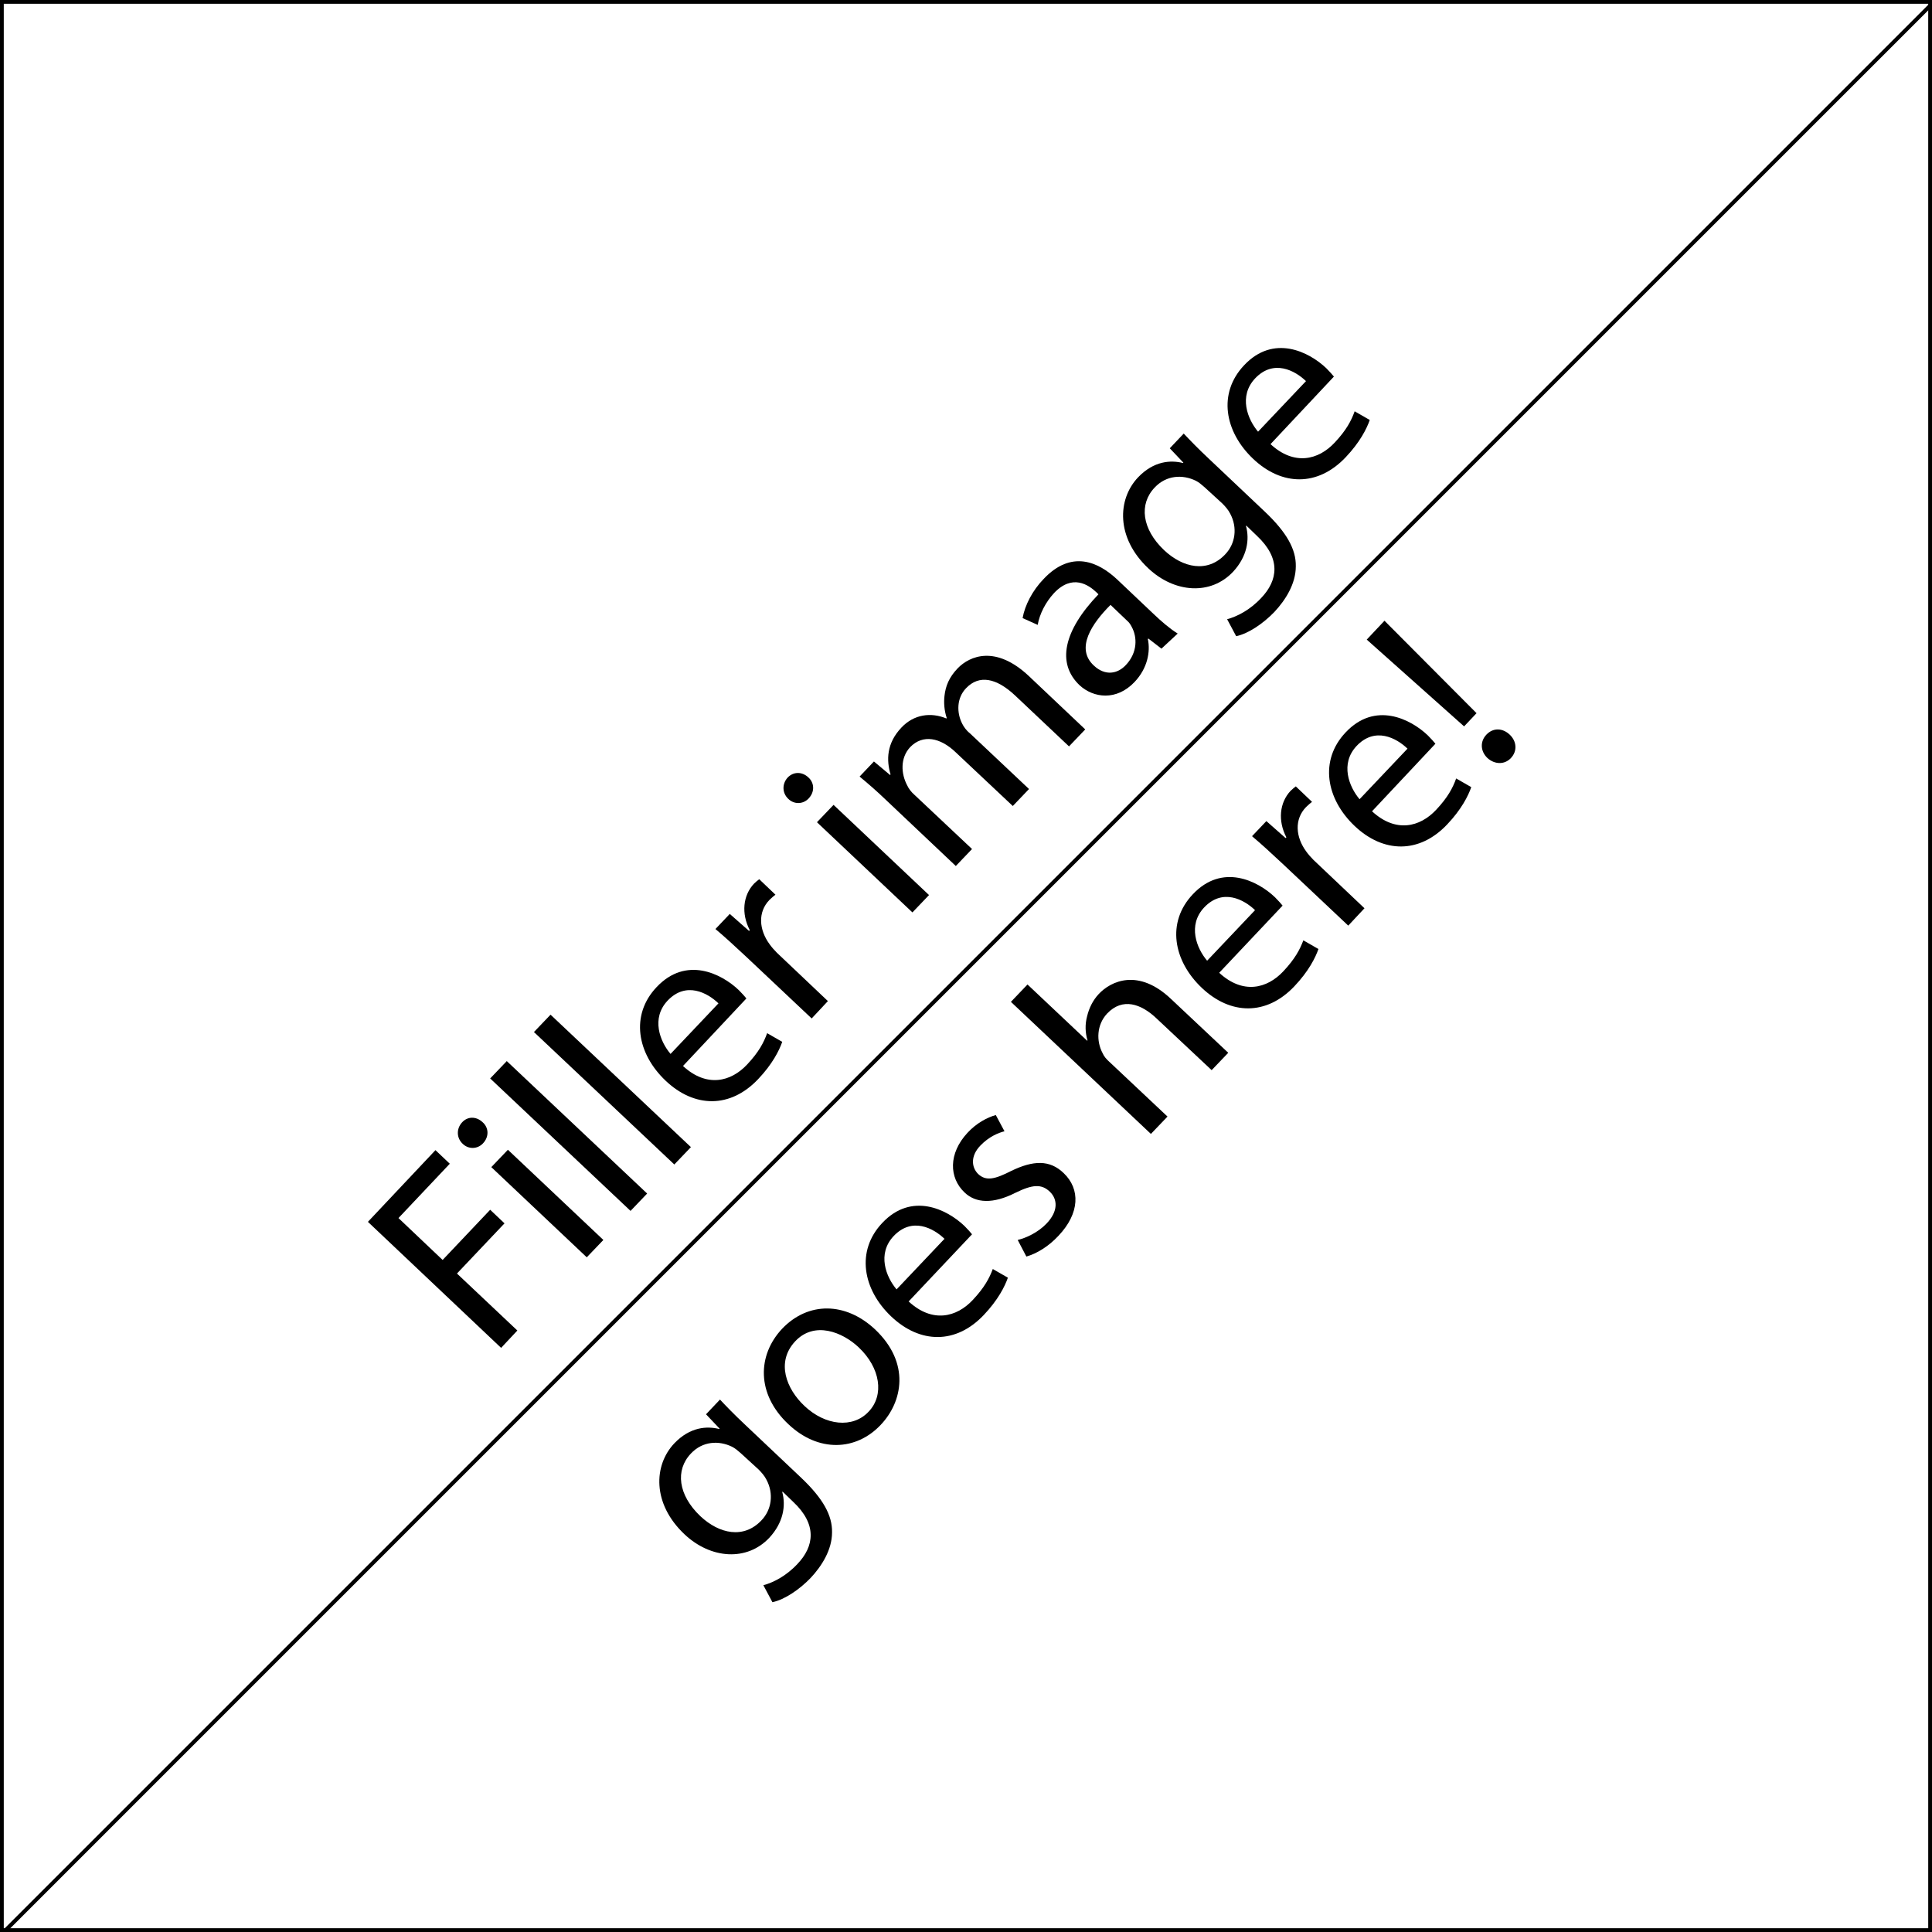 <?xml version="1.0" encoding="utf-8"?>
<!-- Generator: Adobe Illustrator 22.1.0, SVG Export Plug-In . SVG Version: 6.00 Build 0)  -->
<svg version="1.1" id="Layer_1" xmlns="http://www.w3.org/2000/svg" xmlns:xlink="http://www.w3.org/1999/xlink" x="0px" y="0px"
	 viewBox="0 0 512 512" style="enable-background:new 0 0 512 512;" xml:space="preserve">
<rect x="0" y="0" width="512" height="512" fill="#808080" stroke="none"/>
<style type="text/css">
	.st0{fill:#FFFFFF;}
	.st1{fill:none;stroke:#000000;stroke-width:1.043;stroke-miterlimit:10;}
</style>
<g>
	<rect x="0.5" y="0.5" class="st0" width="511" height="511"/>
	<path d="M511,1V511H1V1H511 M512,0H0v512h512V0L512,0z"/>
</g>
<g>
	<line class="st1" x1="0.5" y1="512.5" x2="512.5" y2="0.5"/>
</g>
<g>
	<path d="M97.5,323.8l17.9-19l3.8,3.6l-13.6,14.4l11.7,11.1l12.6-13.3l3.8,3.6l-12.6,13.3l16,15.1l-4.3,4.6L97.5,323.8z"/>
	<path d="M127.9,297.4c1.6,1.4,1.8,3.8,0.1,5.6c-1.5,1.6-3.9,1.6-5.4,0.1c-1.6-1.5-1.7-3.9-0.2-5.6
		C123.9,295.8,126.2,295.8,127.9,297.4z M155.5,333.2l-25.3-23.9l4.4-4.6l25.3,23.9L155.5,333.2z"/>
	<path d="M129.9,285.8l4.4-4.6l37.2,35.1l-4.4,4.6L129.9,285.8z"/>
	<path d="M141.5,273.5l4.4-4.6l37.2,35.1l-4.4,4.6L141.5,273.5z"/>
	<path d="M181,282.5c6.3,5.8,12.7,4.2,17-0.4c3.1-3.3,4.4-5.8,5.3-8.3l4,2.3c-0.8,2.3-2.6,5.9-6.4,9.9c-7.4,7.8-16.9,7.6-24.5,0.4
		c-7.6-7.2-9.4-17.4-2.4-24.8c7.8-8.3,17.2-3.6,21.8,0.8c0.9,0.9,1.6,1.7,2,2.2L181,282.5z M190.4,265.9c-2.9-2.8-8.6-5.9-13.5-0.7
		c-4.4,4.7-2,10.8,0.8,14.1L190.4,265.9z"/>
	<path d="M197.7,253.5c-3-2.8-5.6-5.2-8.1-7.3l3.8-4l5.1,4.5l0.2-0.2c-2.3-4.4-1.8-9.2,1.1-12.3c0.5-0.5,0.9-0.8,1.4-1.2l4.3,4.1
		c-0.5,0.4-1,0.8-1.6,1.4c-3.1,3.2-2.8,7.9,0.1,11.8c0.5,0.7,1.2,1.5,1.9,2.2l13.5,12.8l-4.3,4.6L197.7,253.5z"/>
	<path d="M214.2,206c1.6,1.4,1.8,3.8,0.1,5.6c-1.5,1.6-3.9,1.6-5.4,0.1c-1.6-1.5-1.7-3.9-0.2-5.6C210.3,204.4,212.6,204.5,214.2,206
		z M241.8,241.8l-25.3-23.9l4.4-4.6l25.3,23.9L241.8,241.8z"/>
	<path d="M234.9,212.1c-2.6-2.5-4.8-4.4-7.1-6.3l3.8-4l4.3,3.6l0.1-0.2c-1.1-3.7-1.1-8.2,2.9-12.4c3.3-3.5,7.8-4.1,11.9-2.4l0.1-0.1
		c-0.7-2.1-0.8-4.2-0.6-5.9c0.3-2.6,1.2-4.9,3.5-7.3c3.2-3.3,10.1-6.2,18.9,2.1l14.9,14.1l-4.3,4.5l-14.3-13.5
		c-4.9-4.6-9.5-5.6-13-1.9c-2.5,2.6-2.5,6.5-1,9.4c0.4,0.8,1.1,1.8,2,2.5l15.7,14.8l-4.3,4.5l-15.2-14.3c-4-3.8-8.6-4.8-12-1.3
		c-2.7,2.9-2.4,7.1-0.8,10.1c0.4,0.9,1.1,1.8,1.9,2.5l15.3,14.4l-4.3,4.5L234.9,212.1z"/>
	<path d="M307.8,171.9l-3.5-2.7l-0.1,0.2c0.7,3.3-0.1,7.7-3.5,11.3c-4.8,5.1-10.9,4.3-14.6,0.9c-6.1-5.8-4.3-14.4,5-24.1l-0.5-0.5
		c-2.1-2-6.4-5-11.3,0.2c-2.2,2.4-3.8,5.5-4.3,8.4l-4-1.8c0.6-3.4,2.6-7.3,5.6-10.4c7.3-7.7,14.4-4.6,19.5,0.2l9.5,9
		c2.2,2.1,4.4,4,6.5,5.3L307.8,171.9z M294.3,160.3c-4.9,4.9-9.4,11.5-4.4,16.1c3,2.8,6.3,2.2,8.5-0.2c3.1-3.3,3-7.4,1.5-10.1
		c-0.3-0.6-0.7-1.2-1.2-1.6L294.3,160.3z"/>
	<path d="M313.7,114.9c1.7,1.8,3.7,3.9,6.8,6.8l14.7,13.9c5.8,5.5,8.3,10,8.2,14.5c0,4.6-2.7,8.9-5.7,12.1c-2.9,3-6.8,5.7-10.1,6.4
		l-2.4-4.5c2.6-0.7,6-2.4,9-5.6c4.5-4.7,5.3-10.5-1.1-16.5l-2.8-2.7l-0.1,0.1c1,3.6,0.3,8.1-3.4,12.1c-5.9,6.3-15.5,5.7-22.5-0.9
		c-8.6-8.1-8.2-18.3-2.7-24.1c4.2-4.4,8.7-4.6,11.9-3.8l0.1-0.1l-3.6-3.8L313.7,114.9z M319.2,129.1c-0.8-0.7-1.5-1.3-2.3-1.7
		c-3.5-1.7-7.8-1.5-10.9,1.8c-4.2,4.4-3.4,11,2.5,16.6c5,4.7,11.5,6.1,16.2,1.1c2.7-2.8,3.3-7.1,1.3-10.8c-0.5-1-1.3-1.9-2.1-2.7
		L319.2,129.1z"/>
	<path d="M336.7,117.7c6.3,5.8,12.7,4.2,17-0.4c3.1-3.3,4.4-5.8,5.3-8.3l4,2.3c-0.8,2.3-2.6,5.9-6.4,9.9c-7.4,7.8-16.9,7.6-24.5,0.4
		c-7.6-7.2-9.4-17.4-2.4-24.8c7.8-8.3,17.2-3.6,21.8,0.8c0.9,0.9,1.6,1.7,2,2.2L336.7,117.7z M346.1,101c-2.9-2.8-8.6-5.9-13.5-0.7
		c-4.4,4.7-2,10.8,0.8,14.1L346.1,101z"/>
	<path d="M190.8,370.9c1.7,1.8,3.7,3.9,6.8,6.8l14.7,13.9c5.8,5.5,8.3,10,8.2,14.5c0,4.6-2.7,8.9-5.7,12.1c-2.9,3-6.8,5.7-10.1,6.4
		l-2.4-4.5c2.6-0.7,6-2.4,9-5.6c4.5-4.7,5.3-10.5-1.1-16.5l-2.8-2.7l-0.1,0.1c1,3.6,0.3,8.1-3.4,12.1c-5.9,6.3-15.5,5.7-22.5-0.9
		c-8.6-8.1-8.2-18.3-2.7-24.1c4.2-4.4,8.7-4.6,11.9-3.8l0.1-0.1l-3.6-3.8L190.8,370.9z M196.3,385.1c-0.8-0.7-1.5-1.3-2.3-1.7
		c-3.5-1.7-7.8-1.5-10.9,1.8c-4.2,4.4-3.4,11,2.5,16.6c5,4.7,11.5,6.1,16.2,1.1c2.7-2.8,3.3-7.1,1.3-10.8c-0.5-1-1.3-1.9-2.1-2.7
		L196.3,385.1z"/>
	<path d="M231.9,352.3c9.4,8.9,7.3,19.2,1.5,25.3c-6.5,6.9-16.5,7.4-24.5-0.2c-8.5-8-8.2-18.3-1.6-25.3
		C214.2,344.9,224.1,345,231.9,352.3z M213.2,372.6c5.5,5.2,12.8,6,17,1.5c4.2-4.4,3.1-11.6-2.6-17c-4.3-4.1-11.8-7.1-16.9-1.6
		C205.6,361,208.4,368.1,213.2,372.6z"/>
	<path d="M240.8,344.9c6.3,5.8,12.7,4.2,17-0.4c3.1-3.3,4.4-5.8,5.3-8.2l4,2.3c-0.8,2.3-2.6,5.9-6.4,9.9c-7.4,7.8-16.9,7.6-24.5,0.4
		c-7.6-7.2-9.4-17.4-2.4-24.8c7.8-8.3,17.2-3.6,21.8,0.8c0.9,0.9,1.6,1.7,2,2.2L240.8,344.9z M250.3,328.3
		c-2.9-2.8-8.6-5.9-13.5-0.7c-4.4,4.7-2,10.8,0.8,14.1L250.3,328.3z"/>
	<path d="M269.7,328.6c2.2-0.5,5.4-2,7.6-4.3c3.2-3.3,3-6.5,0.9-8.5c-2.2-2.1-4.6-1.9-9.1,0.3c-5.9,3-10.5,2.8-13.5-0.1
		c-4.1-3.9-4.3-10.3,0.8-15.8c2.4-2.6,5.3-4.1,7.5-4.7l2.3,4.3c-1.6,0.4-4.1,1.4-6.4,3.8c-2.6,2.7-2.4,5.7-0.6,7.5
		c2.1,2,4.5,1.4,8.8-0.8c5.8-2.8,10.2-3,13.9,0.6c4.4,4.2,4.3,10.6-1.4,16.6c-2.6,2.8-5.7,4.7-8.5,5.5L269.7,328.6z"/>
	<path d="M267.9,265.5l4.4-4.6l15.8,14.9l0.1-0.1c-0.6-2-0.7-4.2-0.1-6.4c0.5-2.1,1.5-4.2,3.1-5.9c3.2-3.4,10.5-6.9,19.2,1.4
		l15.1,14.2l-4.4,4.6l-14.6-13.7c-4.1-3.9-9-5.6-13.1-1.3c-2.8,3-2.9,7.3-1.2,10.5c0.4,0.9,1,1.6,1.9,2.4l15.3,14.4l-4.4,4.6
		L267.9,265.5z"/>
	<path d="M323.1,257.8c6.3,5.8,12.7,4.2,17-0.4c3.1-3.3,4.4-5.8,5.3-8.2l4,2.3c-0.8,2.3-2.6,5.9-6.4,9.9c-7.4,7.8-16.9,7.6-24.5,0.4
		c-7.6-7.2-9.4-17.4-2.4-24.8c7.8-8.3,17.2-3.6,21.8,0.8c0.9,0.9,1.6,1.7,2,2.2L323.1,257.8z M332.6,241.2
		c-2.9-2.8-8.6-5.9-13.5-0.7c-4.4,4.7-2,10.8,0.8,14.1L332.6,241.2z"/>
	<path d="M339.9,228.9c-3-2.8-5.6-5.2-8.1-7.3l3.8-4l5.1,4.5l0.2-0.2c-2.3-4.4-1.8-9.2,1.1-12.3c0.5-0.5,0.9-0.8,1.4-1.2l4.3,4.1
		c-0.5,0.4-1,0.8-1.6,1.4c-3.1,3.2-2.8,7.9,0.1,11.8c0.5,0.7,1.2,1.5,1.9,2.2l13.5,12.8l-4.3,4.6L339.9,228.9z"/>
	<path d="M363.6,215c6.3,5.8,12.7,4.2,17-0.4c3.1-3.3,4.4-5.8,5.3-8.3l4,2.3c-0.8,2.3-2.6,5.9-6.4,9.9c-7.4,7.8-16.9,7.6-24.5,0.4
		c-7.6-7.2-9.4-17.4-2.4-24.8c7.8-8.3,17.2-3.6,21.8,0.8c0.9,0.9,1.6,1.7,2,2.2L363.6,215z M373,198.4c-2.9-2.8-8.6-5.9-13.5-0.7
		c-4.4,4.7-2,10.8,0.8,14.1L373,198.4z"/>
	<path d="M394.2,200.9c-1.9-1.8-2-4.4-0.3-6.2c1.8-1.9,4.3-1.8,6.2,0c1.8,1.7,2.1,4.3,0.3,6.2C398.7,202.7,396.1,202.6,394.2,200.9z
		 M388,192.5l-25.8-23l4.7-5l24.4,24.5L388,192.5z"/>
</g>
</svg>
